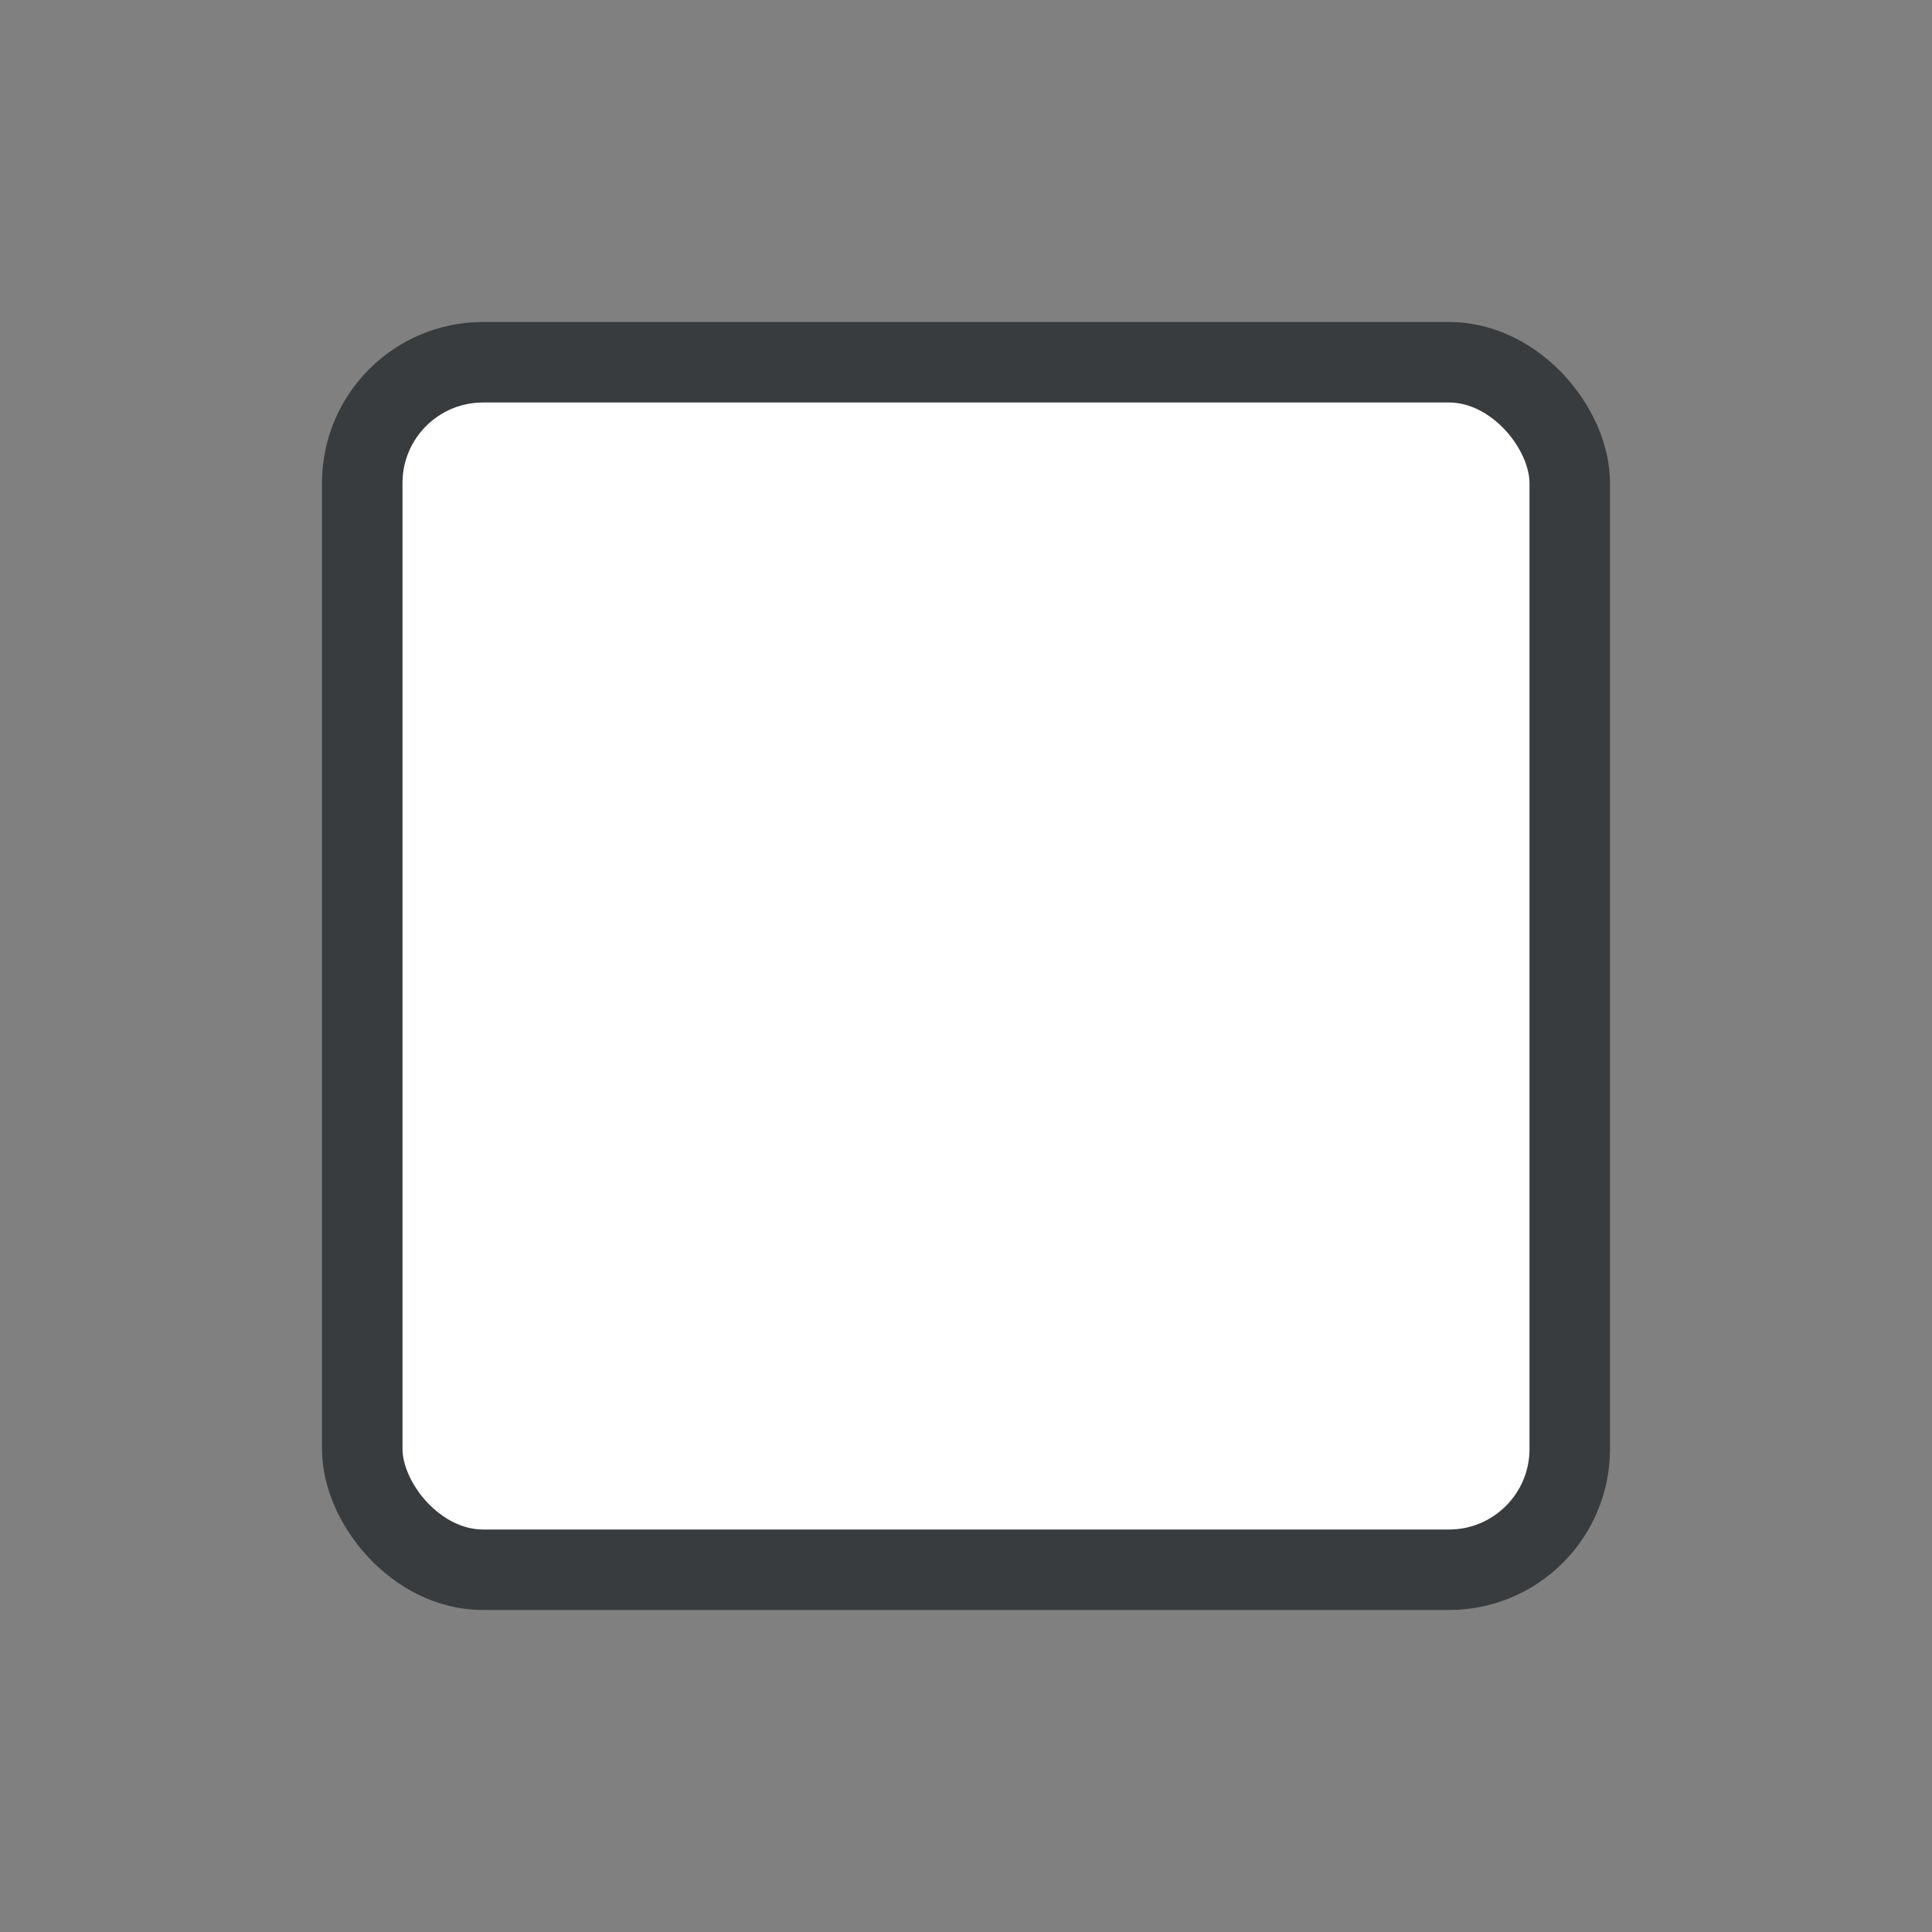 <svg width="24" height="24" viewBox="0 0 24 24" fill="none" xmlns="http://www.w3.org/2000/svg">
<rect x="0" y="0" width="24" height="24" fill="#808080" stroke="none"/>
<rect x="4.5" y="4.5" width="15" height="15" rx="1.5" fill="white"/>
<rect x="4.5" y="4.5" width="15" height="15" rx="1.5" stroke="#383C3E"/>
</svg>
